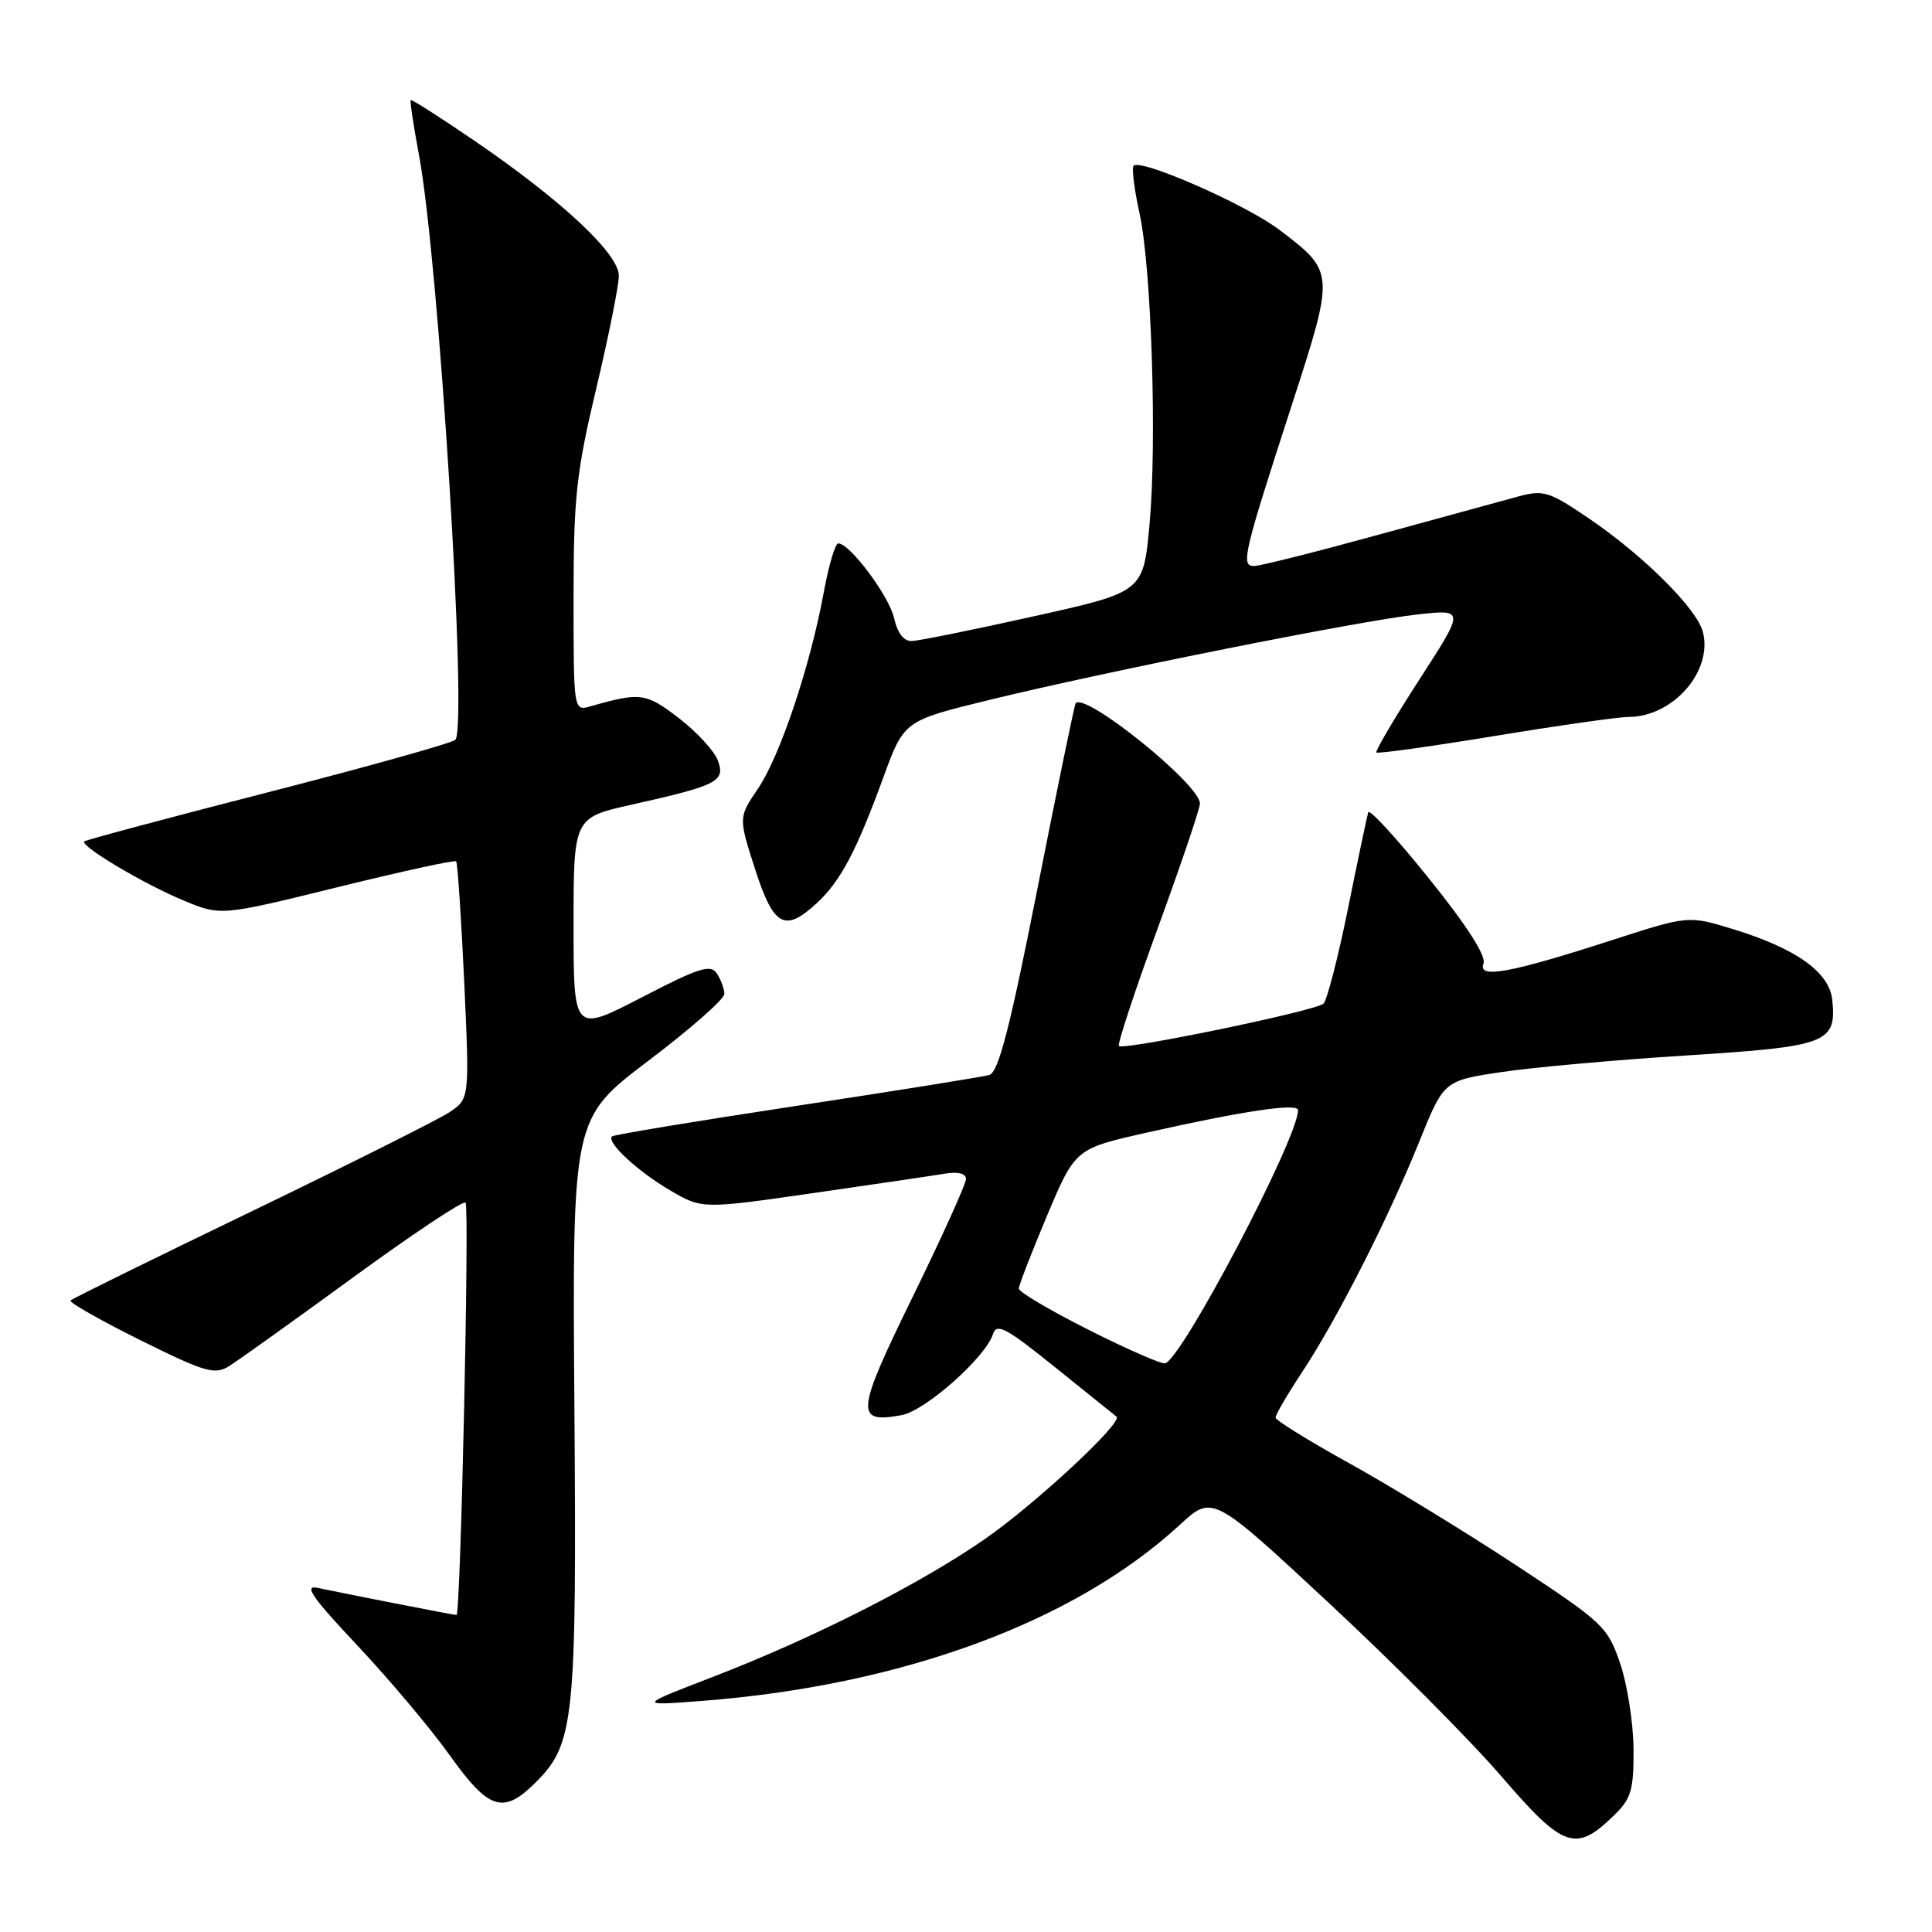 <?xml version="1.0" encoding="UTF-8" standalone="no"?>
<!DOCTYPE svg PUBLIC "-//W3C//DTD SVG 1.1//EN" "http://www.w3.org/Graphics/SVG/1.1/DTD/svg11.dtd" >
<svg xmlns="http://www.w3.org/2000/svg" xmlns:xlink="http://www.w3.org/1999/xlink" version="1.1" viewBox="0 0 256 256">
 <g >
 <path fill="currentColor"
d=" M 214.00 240.41 C 216.15 238.30 216.49 237.08 216.45 231.72 C 216.42 228.30 215.63 223.21 214.68 220.42 C 213.02 215.54 212.45 215.01 200.73 207.30 C 194.00 202.88 184.12 196.84 178.77 193.88 C 173.42 190.92 169.03 188.20 169.02 187.84 C 169.01 187.47 170.58 184.77 172.52 181.84 C 177.17 174.80 183.94 161.47 188.03 151.35 C 191.31 143.20 191.31 143.20 198.91 142.06 C 203.08 141.43 214.15 140.44 223.50 139.85 C 242.12 138.67 243.36 138.21 242.79 132.53 C 242.43 128.84 238.04 125.70 229.69 123.13 C 223.72 121.30 223.72 121.30 213.61 124.57 C 200.05 128.95 195.78 129.73 196.57 127.68 C 196.95 126.68 194.40 122.68 189.37 116.44 C 185.09 111.11 181.46 107.15 181.30 107.63 C 181.15 108.11 179.94 113.82 178.63 120.33 C 177.31 126.84 175.84 132.54 175.37 132.99 C 174.37 133.94 148.88 139.21 148.26 138.60 C 148.04 138.37 150.36 131.32 153.43 122.93 C 156.49 114.54 159.00 107.13 159.00 106.47 C 159.00 103.95 143.81 91.69 142.53 93.18 C 142.38 93.35 140.10 104.41 137.47 117.73 C 133.82 136.21 132.30 142.08 131.09 142.44 C 130.22 142.69 118.70 144.54 105.50 146.54 C 92.30 148.54 81.32 150.36 81.09 150.58 C 80.32 151.34 84.48 155.20 88.76 157.71 C 93.03 160.21 93.03 160.21 107.76 158.09 C 115.87 156.92 123.74 155.76 125.25 155.51 C 126.95 155.23 128.00 155.50 128.00 156.22 C 128.00 156.87 124.82 163.90 120.93 171.85 C 113.39 187.26 113.26 188.65 119.48 187.51 C 122.62 186.93 130.59 179.86 131.57 176.79 C 132.05 175.26 133.31 175.93 139.82 181.18 C 144.04 184.58 147.70 187.52 147.94 187.71 C 148.88 188.43 137.16 199.32 130.46 203.96 C 121.81 209.95 107.77 217.06 94.50 222.18 C 84.50 226.03 84.50 226.03 93.00 225.38 C 119.51 223.34 142.37 214.92 156.33 202.05 C 160.66 198.06 160.66 198.06 176.08 212.40 C 184.56 220.28 194.87 230.64 198.98 235.42 C 207.24 245.00 208.81 245.53 214.00 240.41 Z  M 71.00 236.16 C 76.11 231.05 76.42 228.02 76.11 186.35 C 75.83 148.20 75.83 148.20 85.91 140.56 C 91.46 136.36 95.99 132.38 95.98 131.71 C 95.98 131.05 95.53 129.82 94.99 129.00 C 94.16 127.73 92.65 128.21 85.01 132.17 C 76.00 136.83 76.00 136.83 76.00 122.59 C 76.00 108.34 76.00 108.34 83.75 106.61 C 95.09 104.07 96.13 103.54 95.13 100.79 C 94.67 99.53 92.35 97.00 89.96 95.16 C 85.58 91.80 84.88 91.70 78.25 93.59 C 76.00 94.23 76.00 94.23 76.00 79.18 C 76.00 65.93 76.36 62.62 79.00 51.50 C 80.65 44.55 82.00 37.82 82.00 36.54 C 82.00 33.63 74.50 26.61 62.97 18.72 C 58.39 15.59 54.54 13.13 54.42 13.26 C 54.30 13.39 54.79 16.65 55.51 20.50 C 58.16 34.66 62.00 96.44 60.33 98.03 C 59.87 98.47 48.71 101.59 35.52 104.98 C 22.33 108.36 11.37 111.30 11.17 111.49 C 10.58 112.09 19.04 117.13 24.33 119.32 C 29.25 121.37 29.25 121.37 44.68 117.57 C 53.16 115.48 60.25 113.93 60.44 114.13 C 60.63 114.33 61.11 121.50 61.51 130.06 C 62.22 145.62 62.22 145.62 59.51 147.40 C 58.02 148.38 46.22 154.29 33.30 160.53 C 20.37 166.77 9.59 172.07 9.35 172.32 C 9.10 172.56 13.25 174.92 18.56 177.56 C 27.18 181.84 28.44 182.20 30.36 181.02 C 31.54 180.28 38.94 174.99 46.82 169.24 C 54.69 163.50 61.38 159.05 61.69 159.35 C 62.22 159.89 61.04 214.00 60.49 214.00 C 60.15 214.00 45.44 211.12 42.09 210.40 C 40.20 209.99 41.34 211.65 47.38 218.06 C 51.61 222.56 57.12 229.11 59.62 232.62 C 64.80 239.87 66.69 240.46 71.00 236.16 Z  M 108.26 119.64 C 111.39 116.74 113.50 112.74 117.05 103.00 C 119.79 95.50 119.79 95.50 131.15 92.73 C 146.69 88.94 180.12 82.27 187.80 81.42 C 194.10 80.73 194.10 80.73 188.07 90.05 C 184.76 95.18 182.19 99.53 182.38 99.71 C 182.56 99.89 189.62 98.91 198.07 97.52 C 206.52 96.13 214.48 95.00 215.77 95.00 C 221.66 95.00 226.96 88.97 225.65 83.76 C 224.89 80.71 217.86 73.69 210.66 68.78 C 205.26 65.10 204.54 64.88 201.16 65.79 C 199.15 66.34 190.77 68.64 182.53 70.89 C 174.30 73.15 166.94 75.00 166.18 75.00 C 164.39 75.00 164.72 73.55 171.14 53.76 C 176.88 36.06 176.88 36.06 169.56 30.48 C 165.09 27.06 150.60 20.75 150.17 22.02 C 149.98 22.56 150.35 25.36 150.99 28.25 C 152.57 35.42 153.32 58.54 152.32 69.47 C 151.50 78.44 151.50 78.44 137.00 81.66 C 129.03 83.44 121.75 84.91 120.83 84.94 C 119.76 84.98 118.92 83.90 118.48 81.93 C 117.84 79.01 112.61 72.00 111.07 72.00 C 110.67 72.00 109.80 74.95 109.14 78.56 C 107.34 88.31 103.35 100.21 100.43 104.51 C 97.85 108.31 97.85 108.31 100.05 115.16 C 102.51 122.80 103.98 123.60 108.26 119.64 Z  M 144.25 176.21 C 139.16 173.65 135.00 171.19 135.00 170.75 C 135.00 170.32 136.68 165.96 138.74 161.08 C 142.48 152.21 142.48 152.21 151.99 150.07 C 164.70 147.21 172.00 146.12 172.00 147.10 C 172.00 150.82 156.64 180.05 154.38 180.65 C 153.90 180.77 149.34 178.78 144.25 176.21 Z "/>
</g>
</svg>